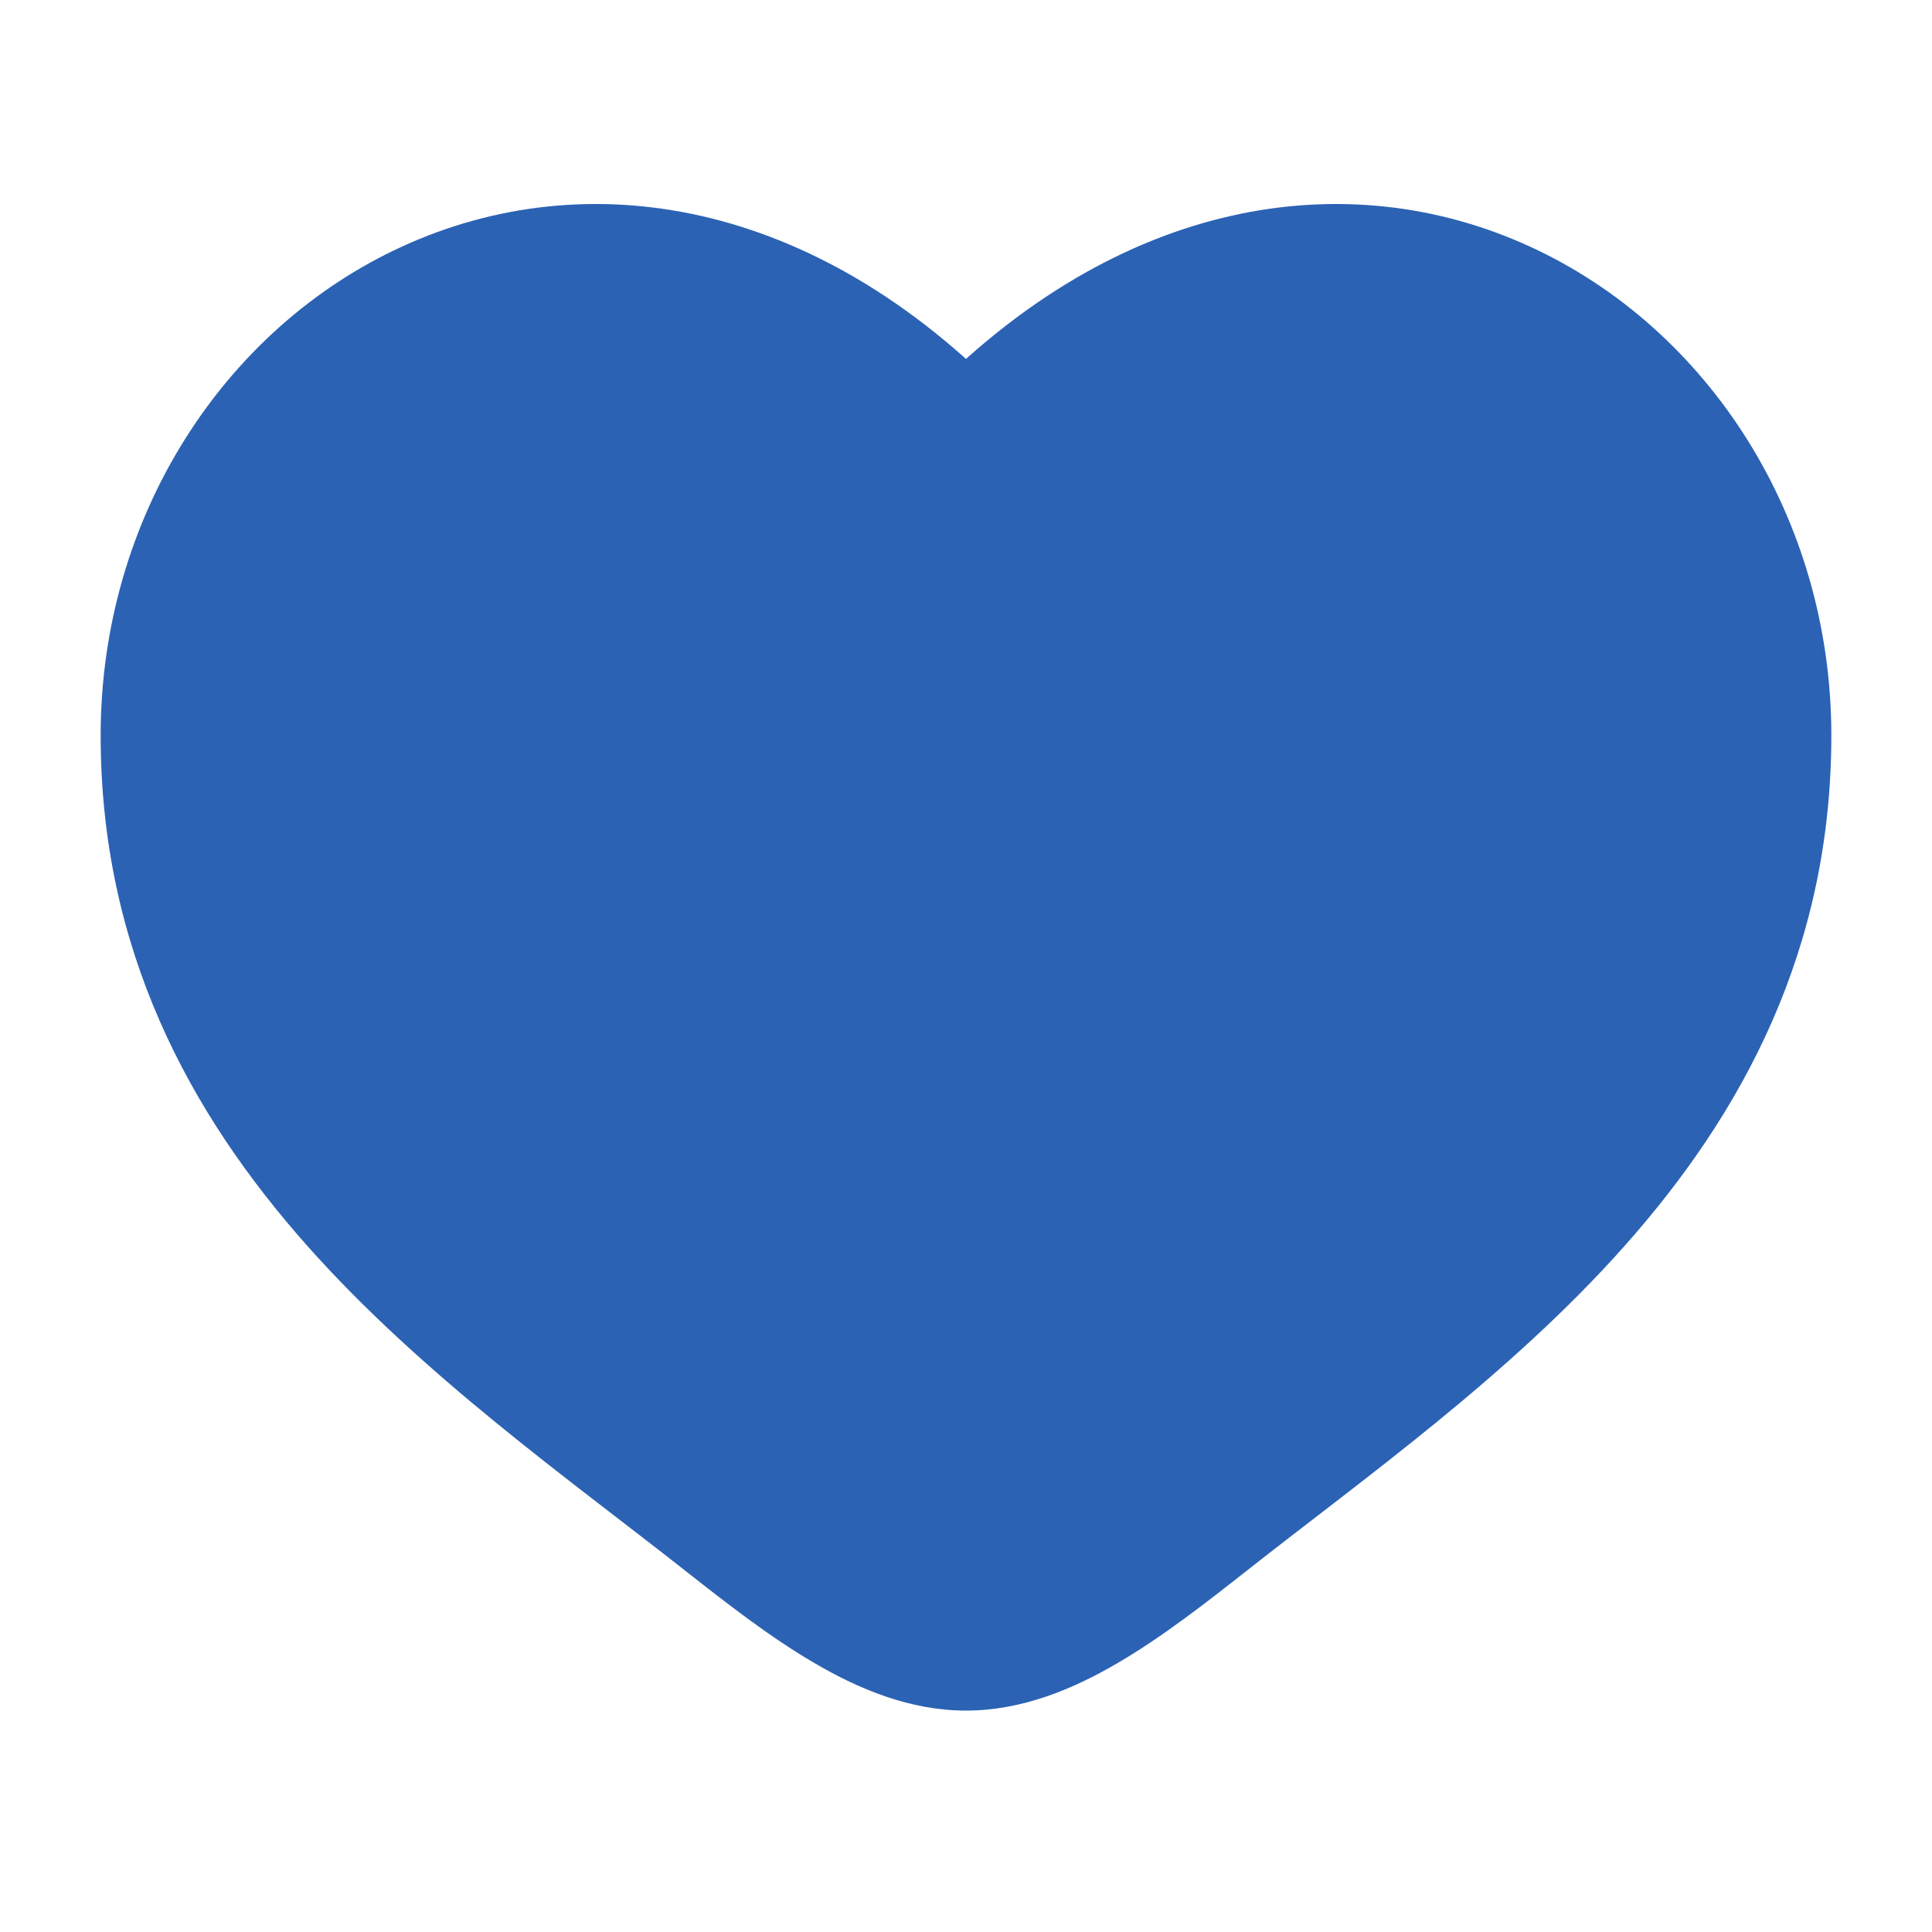 <svg width="20" height="20" viewBox="0 0 20 20" fill="none" xmlns="http://www.w3.org/2000/svg">
<path d="M1.667 7.614C1.667 11.667 5.016 13.826 7.468 15.759C8.333 16.441 9.166 17.083 10 17.083C10.833 17.083 11.666 16.441 12.532 15.759C14.984 13.826 18.333 11.667 18.333 7.614C18.333 3.562 13.75 0.688 10 4.584C6.25 0.688 1.667 3.562 1.667 7.614Z" fill="#2B62B4"/>
<path d="M7.468 15.759L7.855 15.268L7.468 15.759ZM10 4.584L9.55 5.017C9.667 5.14 9.83 5.209 10 5.209C10.17 5.209 10.332 5.14 10.45 5.017L10 4.584ZM12.532 15.759L12.145 15.268L12.532 15.759ZM7.468 15.759L7.855 15.268C6.592 14.273 5.211 13.3 4.115 12.066C3.041 10.857 2.292 9.445 2.292 7.614H1.667H1.042C1.042 9.835 1.967 11.53 3.18 12.896C4.373 14.239 5.892 15.313 7.081 16.25L7.468 15.759ZM1.667 7.614H2.292C2.292 5.822 3.304 4.319 4.687 3.687C6.03 3.073 7.835 3.235 9.55 5.017L10 4.584L10.45 4.15C8.415 2.036 6.053 1.688 4.167 2.55C2.32 3.394 1.042 5.354 1.042 7.614H1.667ZM7.468 15.759L7.081 16.25C7.508 16.586 7.966 16.945 8.431 17.216C8.895 17.488 9.425 17.708 10 17.708V17.083V16.458C9.742 16.458 9.438 16.358 9.061 16.137C8.684 15.917 8.293 15.614 7.855 15.268L7.468 15.759ZM12.532 15.759L12.919 16.25C14.107 15.313 15.627 14.239 16.819 12.896C18.033 11.53 18.958 9.835 18.958 7.614H18.333H17.708C17.708 9.445 16.959 10.857 15.885 12.066C14.789 13.3 13.408 14.273 12.145 15.268L12.532 15.759ZM18.333 7.614H18.958C18.958 5.354 17.679 3.394 15.832 2.55C13.946 1.688 11.584 2.036 9.55 4.15L10 4.584L10.45 5.017C12.165 3.235 13.97 3.073 15.313 3.687C16.695 4.319 17.708 5.822 17.708 7.614H18.333ZM12.532 15.759L12.145 15.268C11.706 15.614 11.315 15.917 10.938 16.137C10.561 16.358 10.258 16.458 10 16.458V17.083V17.708C10.575 17.708 11.105 17.488 11.569 17.216C12.034 16.945 12.492 16.586 12.919 16.25L12.532 15.759Z" fill="#2B62B4"/>
</svg>

